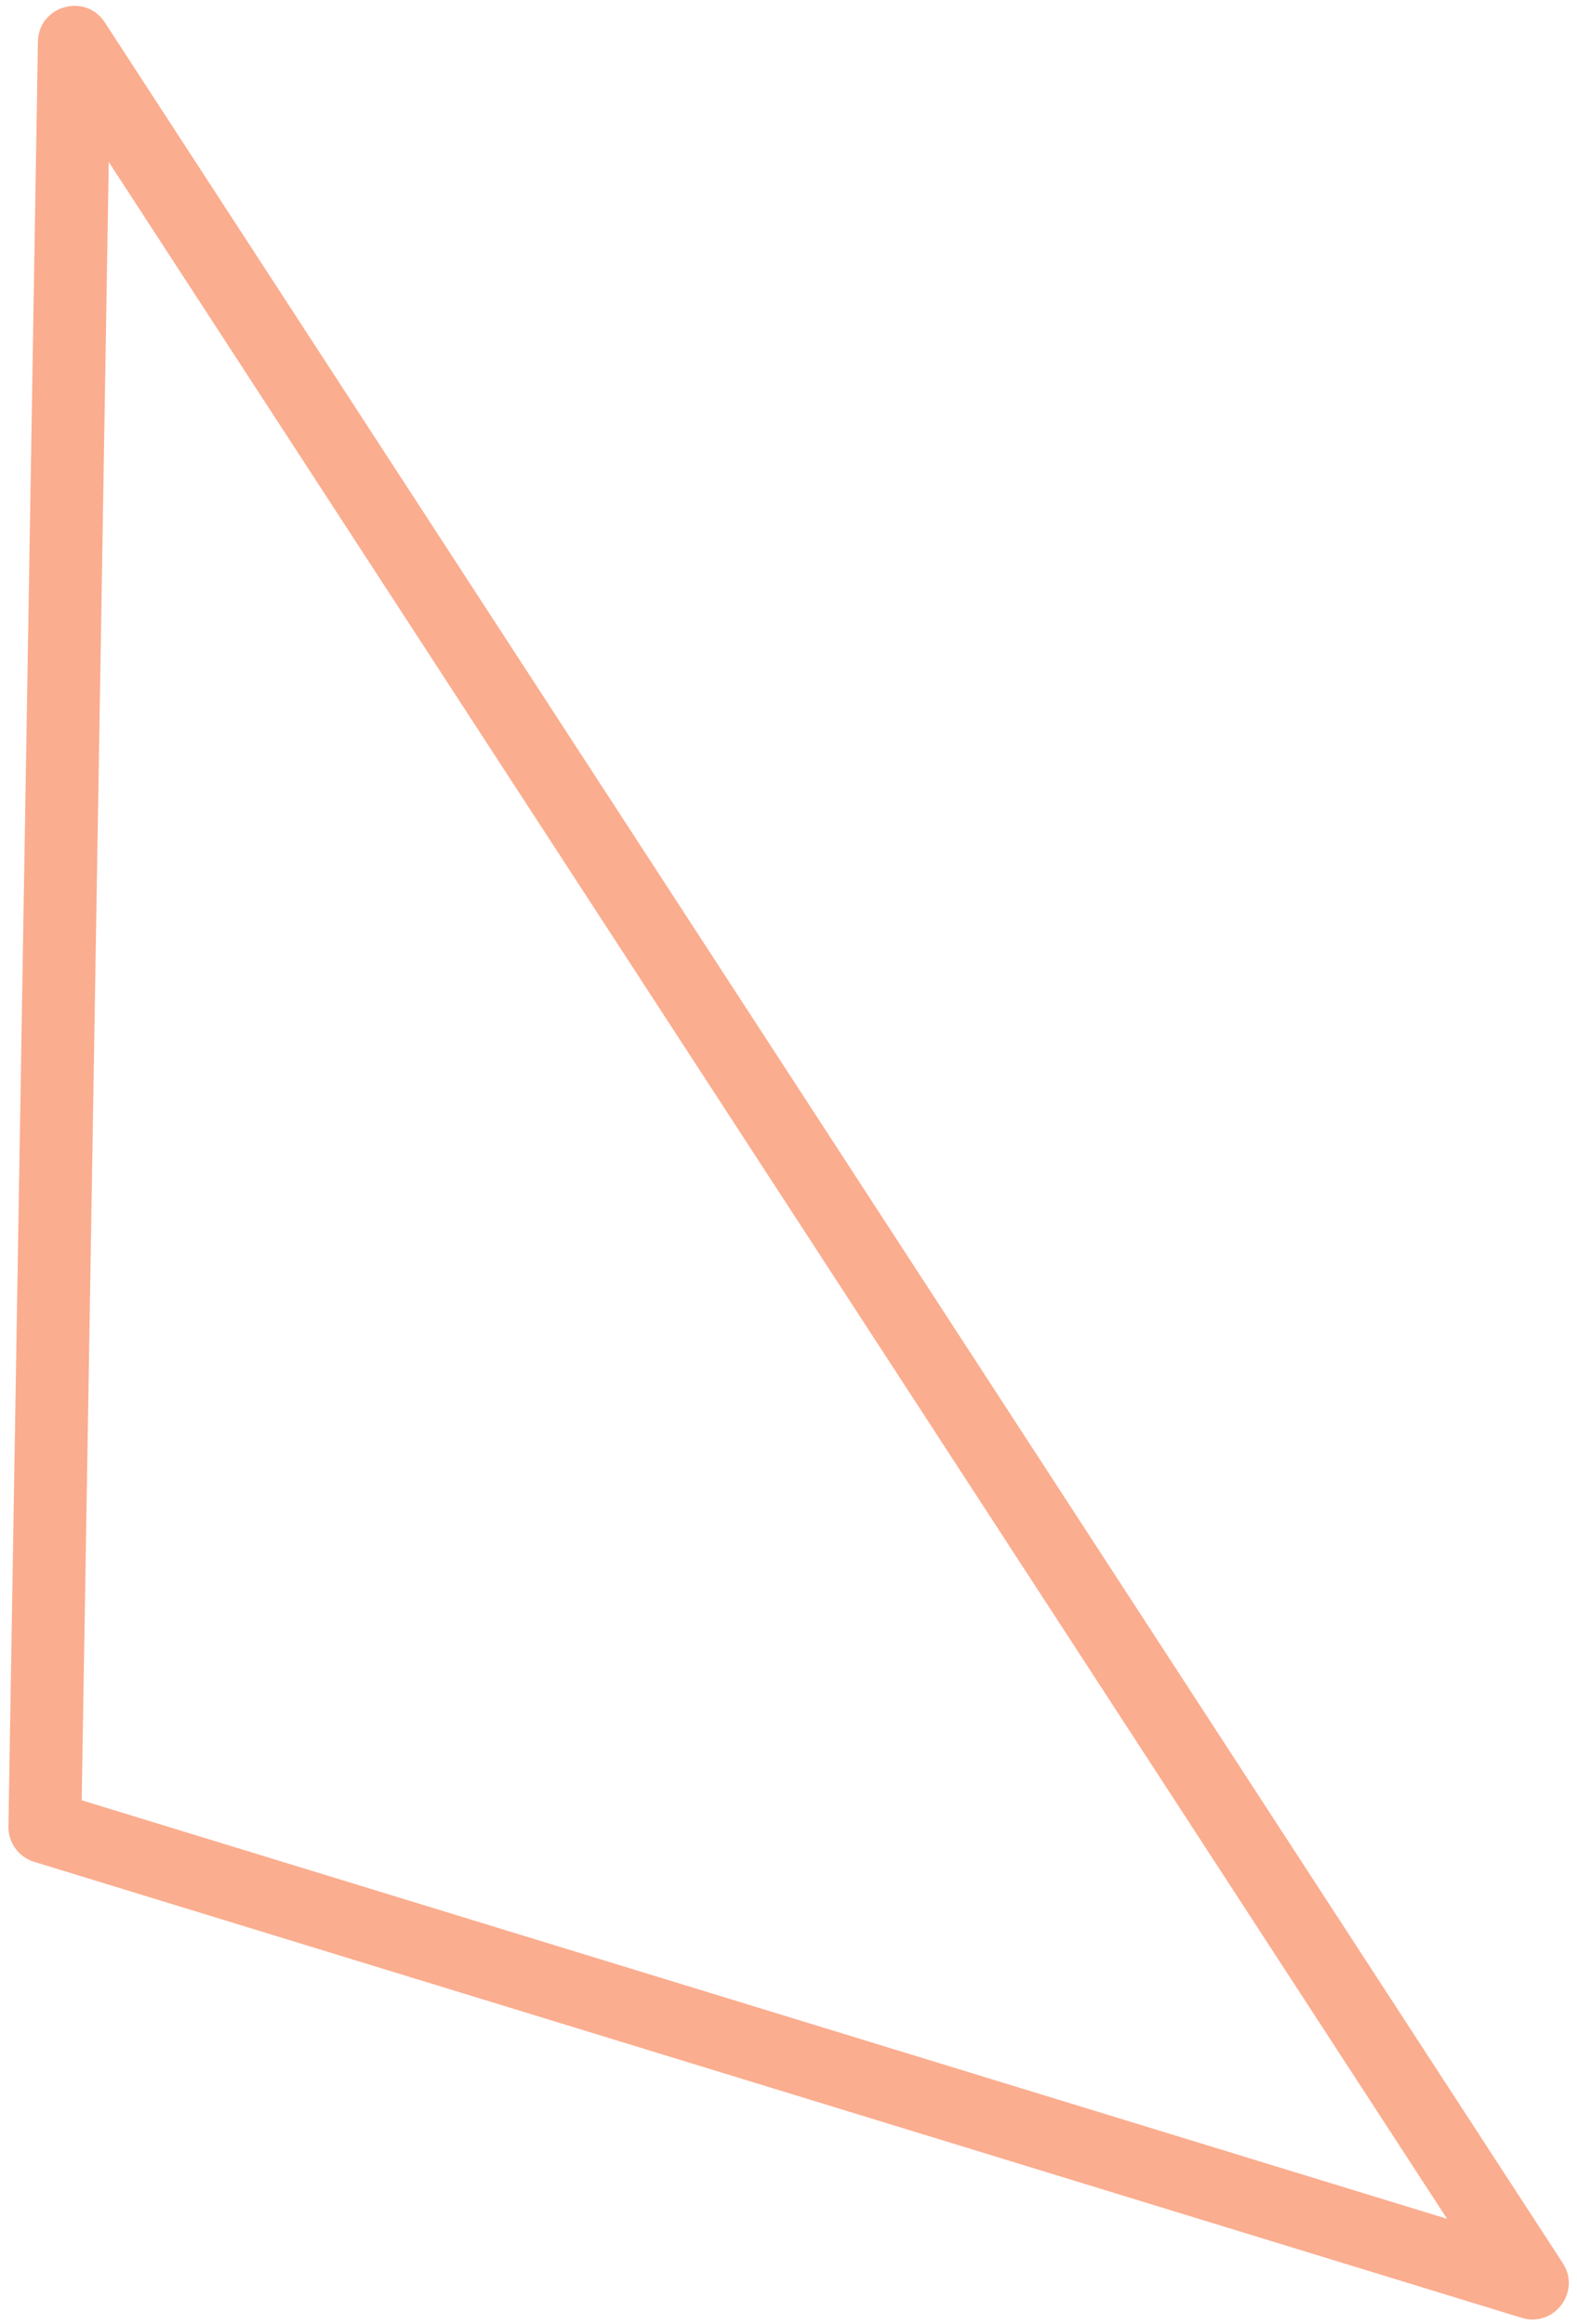 <svg width="154px" height="227px" viewBox="0 0 154 227" version="1.1" xmlns="http://www.w3.org/2000/svg" xmlns:xlink="http://www.w3.org/1999/xlink">
    <g id="Smallchat" stroke="none" stroke-width="1" fill="none" fill-rule="evenodd">
        <g id="HOME" transform="translate(-105, -4850)" fill-rule="nonzero" fill="#FBAD8F">
            <path d="M274.132,5043.381 L257.024,4904.972 L98.976,4879.787 L274.132,5043.381 Z M88.608,4870.935 L260.784,4898.37 C262.348,4898.62 263.559,4899.873 263.753,4901.445 L282.39,5052.228 C282.797,5055.525 278.862,5057.53 276.435,5055.262 L85.622,4877.044 C83.058,4874.65 85.144,4870.383 88.608,4870.935 Z" id="Path-2" transform="translate(183.45, 4963.558) scale(-1, 1) rotate(80) translate(-183.45, -4963.558) "></path>
        </g>
    </g>
</svg>
